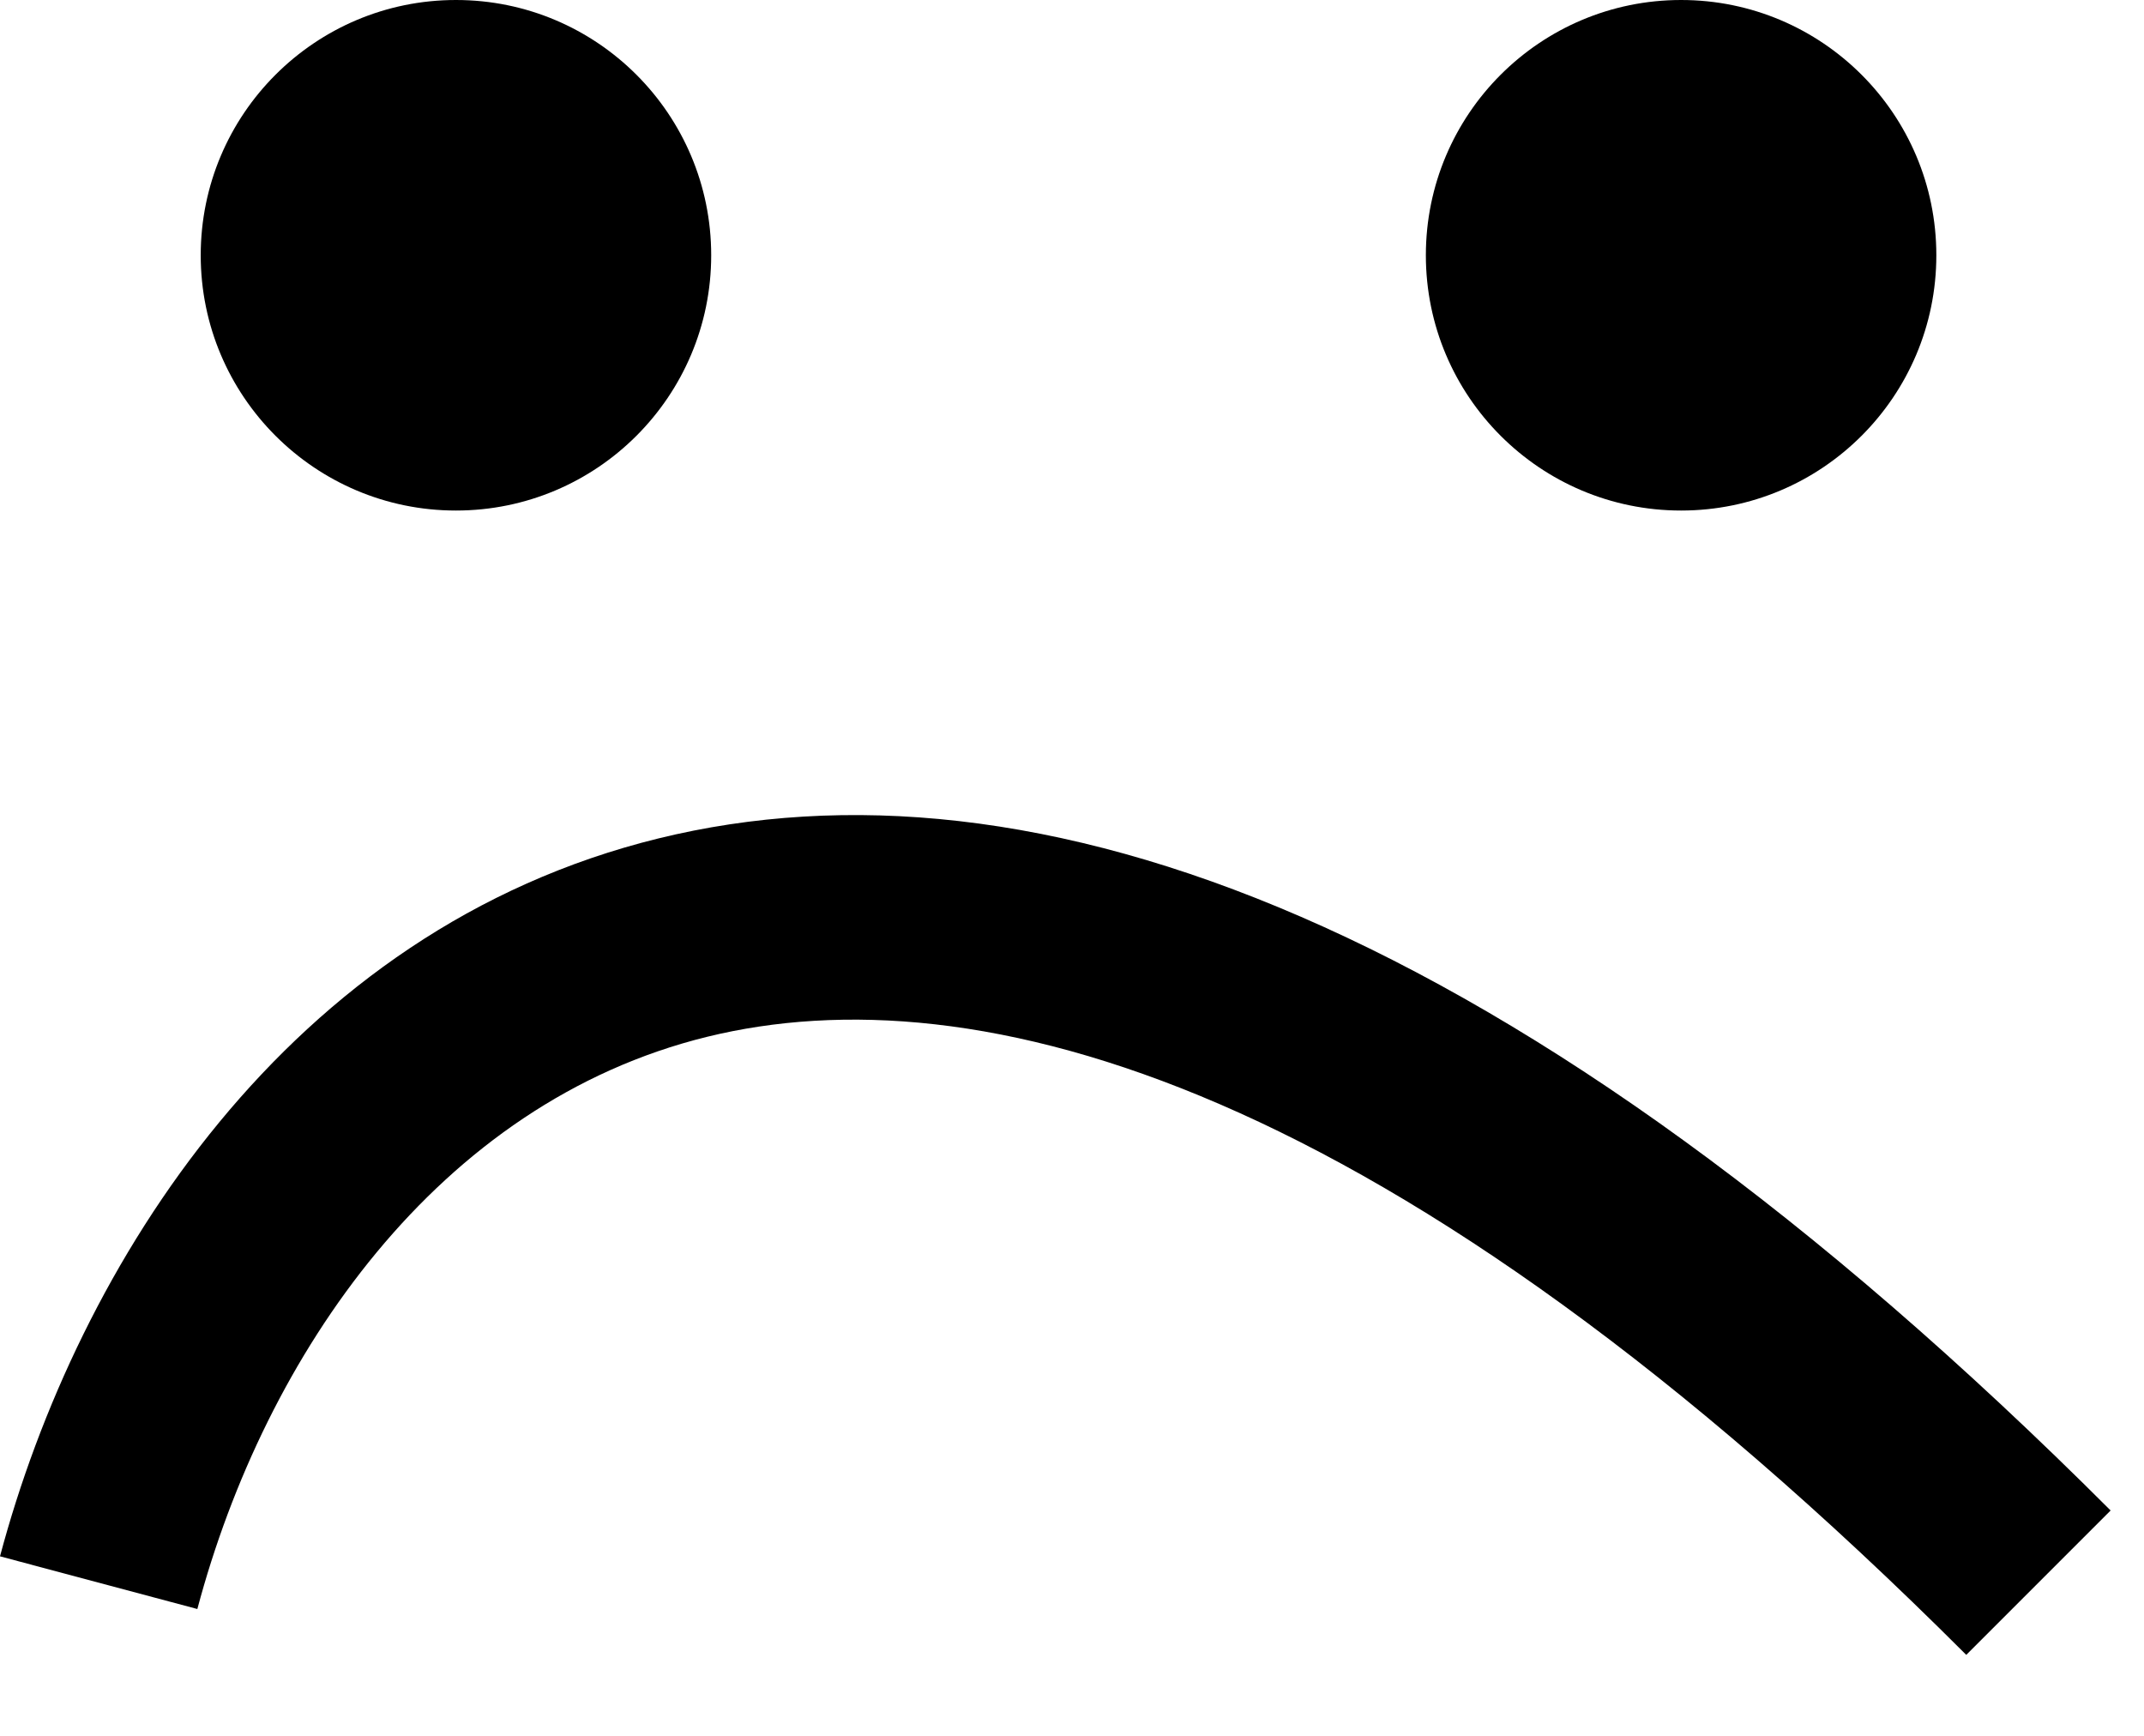 <svg width="21" height="17" viewBox="0 0 21 17" fill="none" xmlns="http://www.w3.org/2000/svg">
<path fill-rule="evenodd" clip-rule="evenodd" d="M6.966 2.5C6.966 3.881 5.847 5 4.466 5C3.086 5 1.966 3.881 1.966 2.5C1.966 1.119 3.086 0 4.466 0C5.847 0 6.966 1.119 6.966 2.5ZM18.966 2.5C18.966 3.881 17.847 5 16.466 5C15.086 5 13.966 3.881 13.966 2.5C13.966 1.119 15.086 0 16.466 0C17.847 0 18.966 1.119 18.966 2.5ZM1.933 15.758C2.596 13.267 4.29 10.801 6.926 10.154C9.544 9.512 13.591 10.54 19.259 16.207L20.673 14.793C14.841 8.961 10.101 7.315 6.45 8.211C2.817 9.103 0.761 12.387 0 15.242L1.933 15.758Z" fill="black"/>
</svg>
